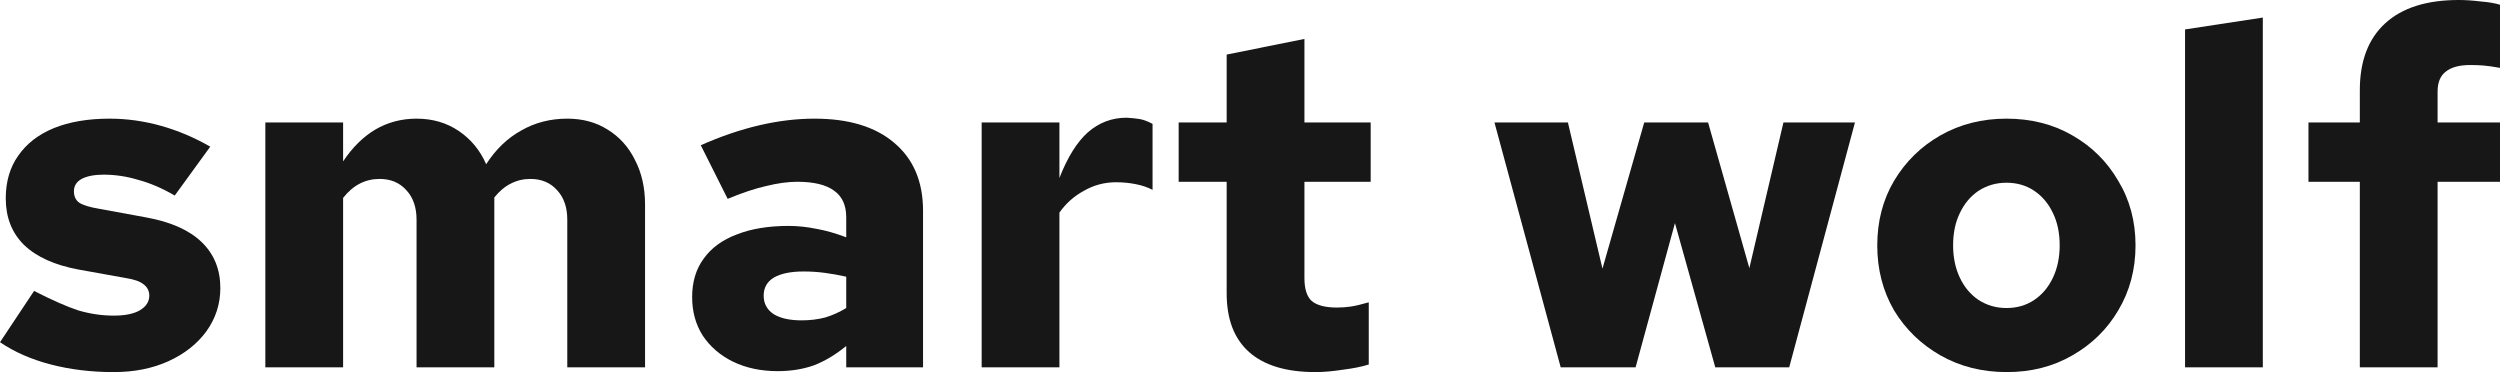 <svg width="645" height="96" viewBox="0 0 645 96" fill="none" xmlns="http://www.w3.org/2000/svg">
    <path d="M29.353 96C23.573 96 18.165 95.347 13.128 94.041C8.092 92.735 3.716 90.816 0 88.286L8.793 75.061C13.417 77.429 17.215 79.102 20.188 80.082C23.243 80.98 26.298 81.429 29.353 81.429C32.243 81.429 34.472 80.98 36.041 80.082C37.692 79.102 38.518 77.837 38.518 76.286C38.518 75.061 38.022 74.082 37.032 73.347C36.123 72.612 34.637 72.082 32.573 71.755L20.312 69.551C14.119 68.408 9.413 66.286 6.193 63.184C3.055 60.082 1.486 56.082 1.486 51.184C1.486 46.857 2.56 43.184 4.706 40.163C6.853 37.061 9.908 34.694 13.871 33.061C17.917 31.429 22.706 30.612 28.238 30.612C32.697 30.612 37.114 31.224 41.49 32.449C45.866 33.673 50.119 35.469 54.247 37.837L45.082 50.449C41.862 48.571 38.724 47.224 35.669 46.408C32.697 45.51 29.724 45.061 26.752 45.061C24.358 45.061 22.458 45.429 21.055 46.163C19.734 46.898 19.073 47.959 19.073 49.347C19.073 50.653 19.527 51.633 20.436 52.286C21.426 52.939 23.16 53.469 25.637 53.878L37.651 56.082C44.009 57.224 48.797 59.347 52.018 62.449C55.238 65.551 56.848 69.51 56.848 74.326C56.848 78.408 55.651 82.123 53.256 85.469C50.862 88.735 47.6 91.306 43.472 93.184C39.343 95.061 34.637 96 29.353 96Z" fill="#171717"/>
    <path d="M68.458 94.775V31.592H88.522V41.633C90.916 38.041 93.682 35.306 96.82 33.429C100.04 31.551 103.59 30.612 107.471 30.612C111.6 30.612 115.232 31.674 118.37 33.796C121.508 35.918 123.861 38.776 125.43 42.367C127.907 38.531 130.92 35.633 134.471 33.673C138.021 31.633 141.984 30.612 146.36 30.612C150.324 30.612 153.792 31.551 156.764 33.429C159.819 35.306 162.172 37.918 163.824 41.265C165.557 44.612 166.424 48.449 166.424 52.776V94.775H146.36V56.694C146.36 53.51 145.494 50.98 143.76 49.102C142.026 47.143 139.714 46.163 136.824 46.163C135.007 46.163 133.315 46.571 131.746 47.388C130.26 48.123 128.856 49.306 127.535 50.939C127.535 51.265 127.535 51.592 127.535 51.918C127.535 52.163 127.535 52.449 127.535 52.776V94.775H107.471V56.694C107.471 53.51 106.604 50.98 104.87 49.102C103.136 47.143 100.824 46.163 97.935 46.163C94.219 46.163 91.082 47.796 88.522 51.061V94.775H68.458Z" fill="#171717"/>
    <path d="M200.618 95.755C196.325 95.755 192.485 94.939 189.1 93.306C185.797 91.674 183.196 89.429 181.297 86.571C179.481 83.714 178.572 80.408 178.572 76.653C178.572 72.735 179.563 69.429 181.545 66.735C183.527 63.959 186.375 61.878 190.091 60.49C193.806 59.02 198.265 58.286 203.467 58.286C205.779 58.286 208.132 58.531 210.526 59.02C212.921 59.429 215.522 60.163 218.329 61.224V56.082C218.329 52.98 217.297 50.694 215.233 49.224C213.168 47.673 209.989 46.898 205.696 46.898C203.302 46.898 200.618 47.265 197.646 48C194.756 48.653 191.453 49.755 187.738 51.306L180.802 37.469C191.123 32.898 200.907 30.612 210.155 30.612C218.989 30.612 225.842 32.694 230.714 36.857C235.668 41.02 238.145 46.857 238.145 54.367V94.775H218.329V89.265C215.522 91.551 212.714 93.225 209.907 94.286C207.1 95.265 204.003 95.755 200.618 95.755ZM197.026 76.286C197.026 78.326 197.893 79.918 199.627 81.061C201.361 82.123 203.756 82.653 206.811 82.653C208.957 82.653 210.98 82.408 212.879 81.918C214.778 81.347 216.595 80.531 218.329 79.469V71.388C216.512 70.98 214.696 70.653 212.879 70.408C211.063 70.163 209.205 70.041 207.306 70.041C204.003 70.041 201.444 70.571 199.627 71.633C197.893 72.694 197.026 74.245 197.026 76.286Z" fill="#171717"/>
    <path d="M253.268 94.775V31.592H273.331V45.918C275.396 40.612 277.831 36.694 280.639 34.163C283.529 31.633 286.873 30.367 290.671 30.367C292.074 30.449 293.23 30.571 294.139 30.735C295.047 30.898 296.12 31.306 297.359 31.959V48.98C296.12 48.327 294.675 47.837 293.024 47.51C291.372 47.184 289.68 47.02 287.946 47.02C284.974 47.02 282.207 47.755 279.648 49.224C277.088 50.612 274.983 52.49 273.331 54.857V94.775H253.268Z" fill="#171717"/>
    <path d="M339.392 96C331.878 96 326.181 94.286 322.3 90.857C318.419 87.429 316.479 82.367 316.479 75.674V46.898H304.094V31.592H316.479V14.082L336.543 10.041V31.592H353.635V46.898H336.543V71.755C336.543 74.531 337.162 76.49 338.401 77.633C339.722 78.775 341.91 79.347 344.965 79.347C346.121 79.347 347.277 79.265 348.433 79.102C349.589 78.939 351.158 78.571 353.139 78V94.041C351.323 94.612 349.093 95.061 346.451 95.388C343.809 95.796 341.456 96 339.392 96Z" fill="#171717"/>
    <path d="M402.661 94.775L385.57 31.592H404.519L413.436 69.306L424.212 31.592H440.684L451.335 69.184L460.128 31.592H478.582L461.615 94.775H442.542L432.138 57.551L421.982 94.775H402.661Z" fill="#171717"/>
    <path d="M517.774 96C511.416 96 505.719 94.571 500.682 91.714C495.645 88.857 491.641 84.98 488.668 80.082C485.779 75.102 484.334 69.51 484.334 63.306C484.334 57.102 485.779 51.551 488.668 46.653C491.641 41.673 495.645 37.755 500.682 34.898C505.719 32.041 511.375 30.612 517.65 30.612C524.007 30.612 529.663 32.041 534.617 34.898C539.654 37.755 543.617 41.673 546.507 46.653C549.479 51.551 550.966 57.102 550.966 63.306C550.966 69.51 549.479 75.102 546.507 80.082C543.617 84.98 539.654 88.857 534.617 91.714C529.663 94.571 524.049 96 517.774 96ZM517.65 79.469C520.375 79.469 522.769 78.775 524.833 77.388C526.897 76 528.507 74.082 529.663 71.633C530.819 69.184 531.397 66.408 531.397 63.306C531.397 60.123 530.819 57.347 529.663 54.98C528.507 52.531 526.897 50.612 524.833 49.224C522.769 47.837 520.375 47.143 517.65 47.143C515.008 47.143 512.613 47.837 510.466 49.224C508.402 50.612 506.792 52.531 505.636 54.98C504.48 57.347 503.902 60.123 503.902 63.306C503.902 66.408 504.48 69.184 505.636 71.633C506.792 74.082 508.402 76 510.466 77.388C512.613 78.775 515.008 79.469 517.65 79.469Z" fill="#171717"/>
    <path d="M563.743 94.775V7.592L583.807 4.531V94.775H563.743Z" fill="#171717"/>
    <path d="M608.835 94.775V46.898H595.583V31.592H608.835V23.265C608.835 15.755 611.023 10 615.399 6C619.776 2 626.092 0 634.349 0C636.083 0 637.94 0.122 639.922 0.367C641.986 0.531 643.679 0.816 645 1.224V17.51C643.183 17.184 641.739 16.98 640.665 16.898C639.592 16.816 638.477 16.776 637.321 16.776C634.514 16.776 632.408 17.347 631.005 18.49C629.601 19.551 628.899 21.265 628.899 23.633V31.592H645V46.898H628.899V94.775H608.835Z" fill="#171717"/>
</svg>
